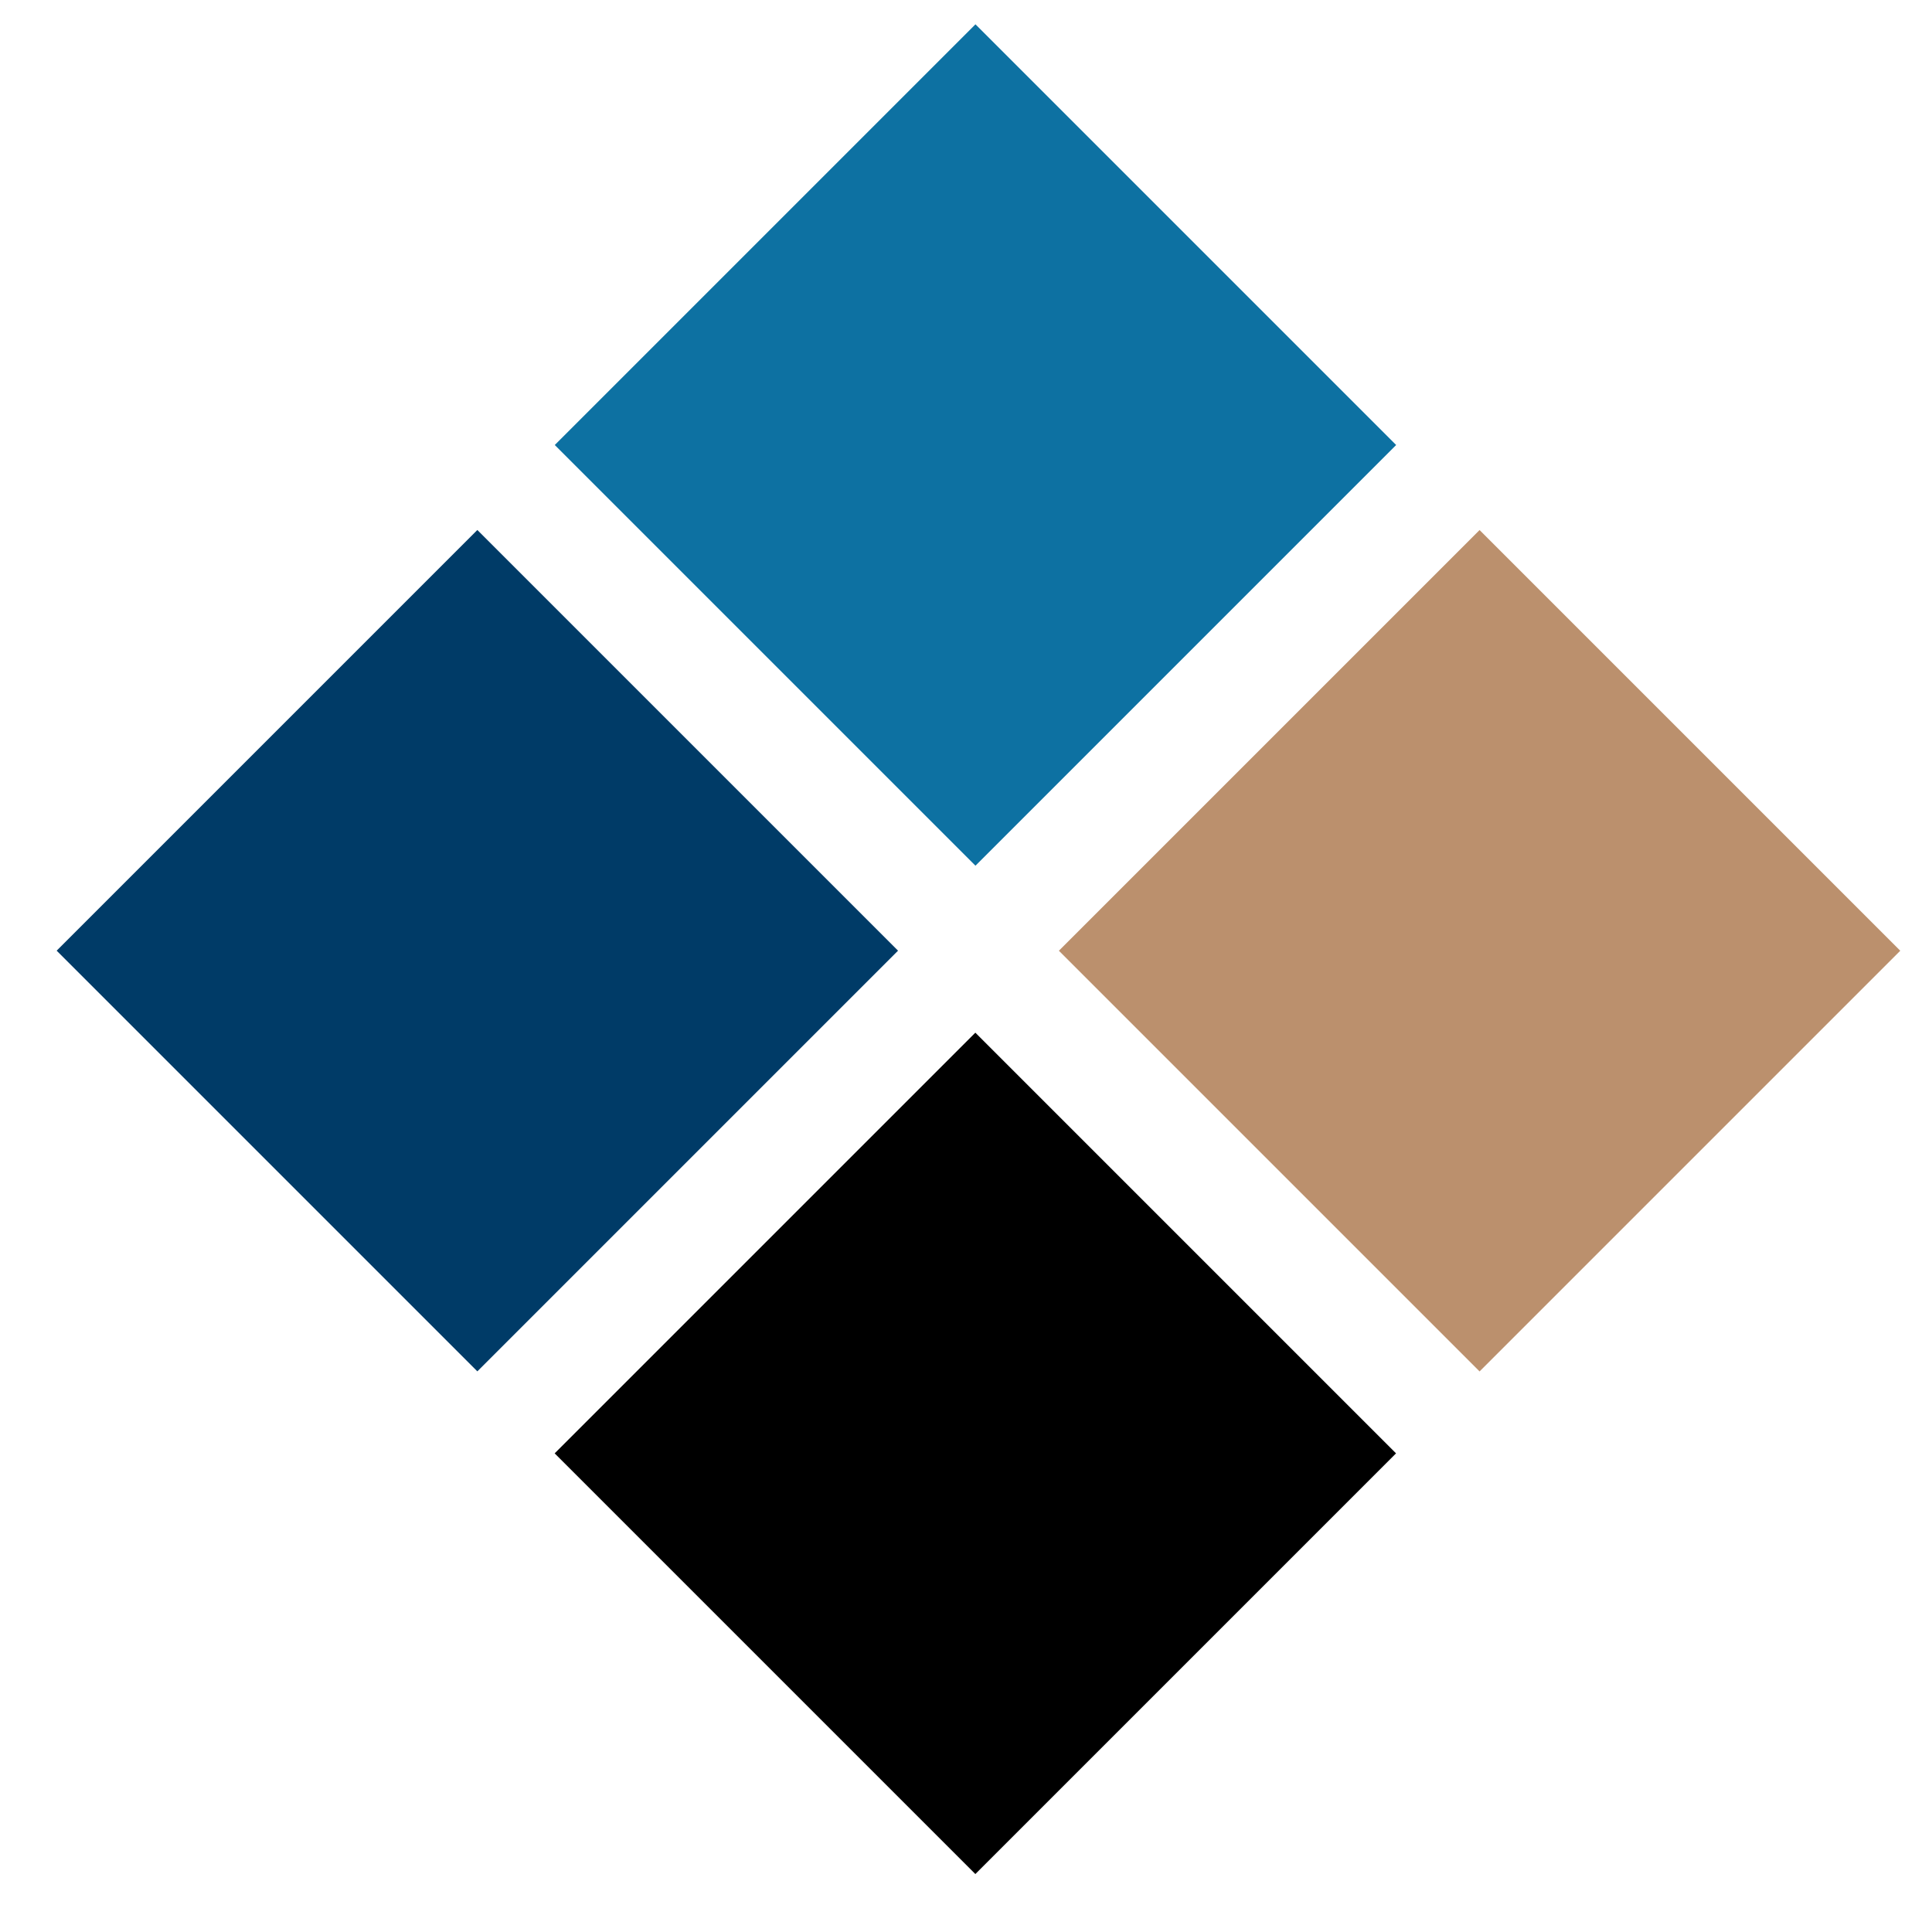 <?xml version="1.0" encoding="utf-8"?>
<!-- Generator: Adobe Illustrator 24.0.1, SVG Export Plug-In . SVG Version: 6.00 Build 0)  -->
<svg version="1.1" id="Layer_1" xmlns="http://www.w3.org/2000/svg" xmlns:xlink="http://www.w3.org/1999/xlink" x="0px" y="0px"
	 viewBox="0 0 288 288" style="enable-background:new 0 0 288 288;" xml:space="preserve">
<style type="text/css">
	.st0{fill:#C8F1B7;}
	.st1{fill:#9FE7F6;}
	.st2{fill:#95C9FB;}
	.st3{fill:#96D7D3;}
	.st4{fill:#236E96;}
	.st5{fill:#FFD701;}
	.st6{fill:#F3872F;}
	.st7{fill:#15B2D3;}
	.st8{fill:#B34232;}
	.st9{fill:#D4B95E;}
	.st10{fill:#761A33;}
	.st11{fill:#D28F34;}
	.st12{fill:#003B67;}
	.st13{fill:#BB906D;}
	.st14{fill:#0D71A2;}
</style>
<g>
	
		<rect x="26.83" y="97.37" transform="matrix(0.707 -0.707 0.707 0.707 -79.364 91.843)" class="st12" width="88.7" height="88.7"/>
</g>
<g>
	
		<rect x="176.25" y="97.37" transform="matrix(0.707 -0.707 0.707 0.707 -35.602 197.494)" class="st13" width="88.7" height="88.7"/>
</g>
<g>
	<rect x="101.08" y="172.31" transform="matrix(0.707 -0.707 0.707 0.707 -110.604 166.291)" width="88.7" height="88.7"/>
</g>
<g>
	
		<rect x="101.08" y="21.98" transform="matrix(0.707 -0.707 0.707 0.707 -4.303 122.26)" class="st14" width="88.7" height="88.7"/>
</g>
</svg>
